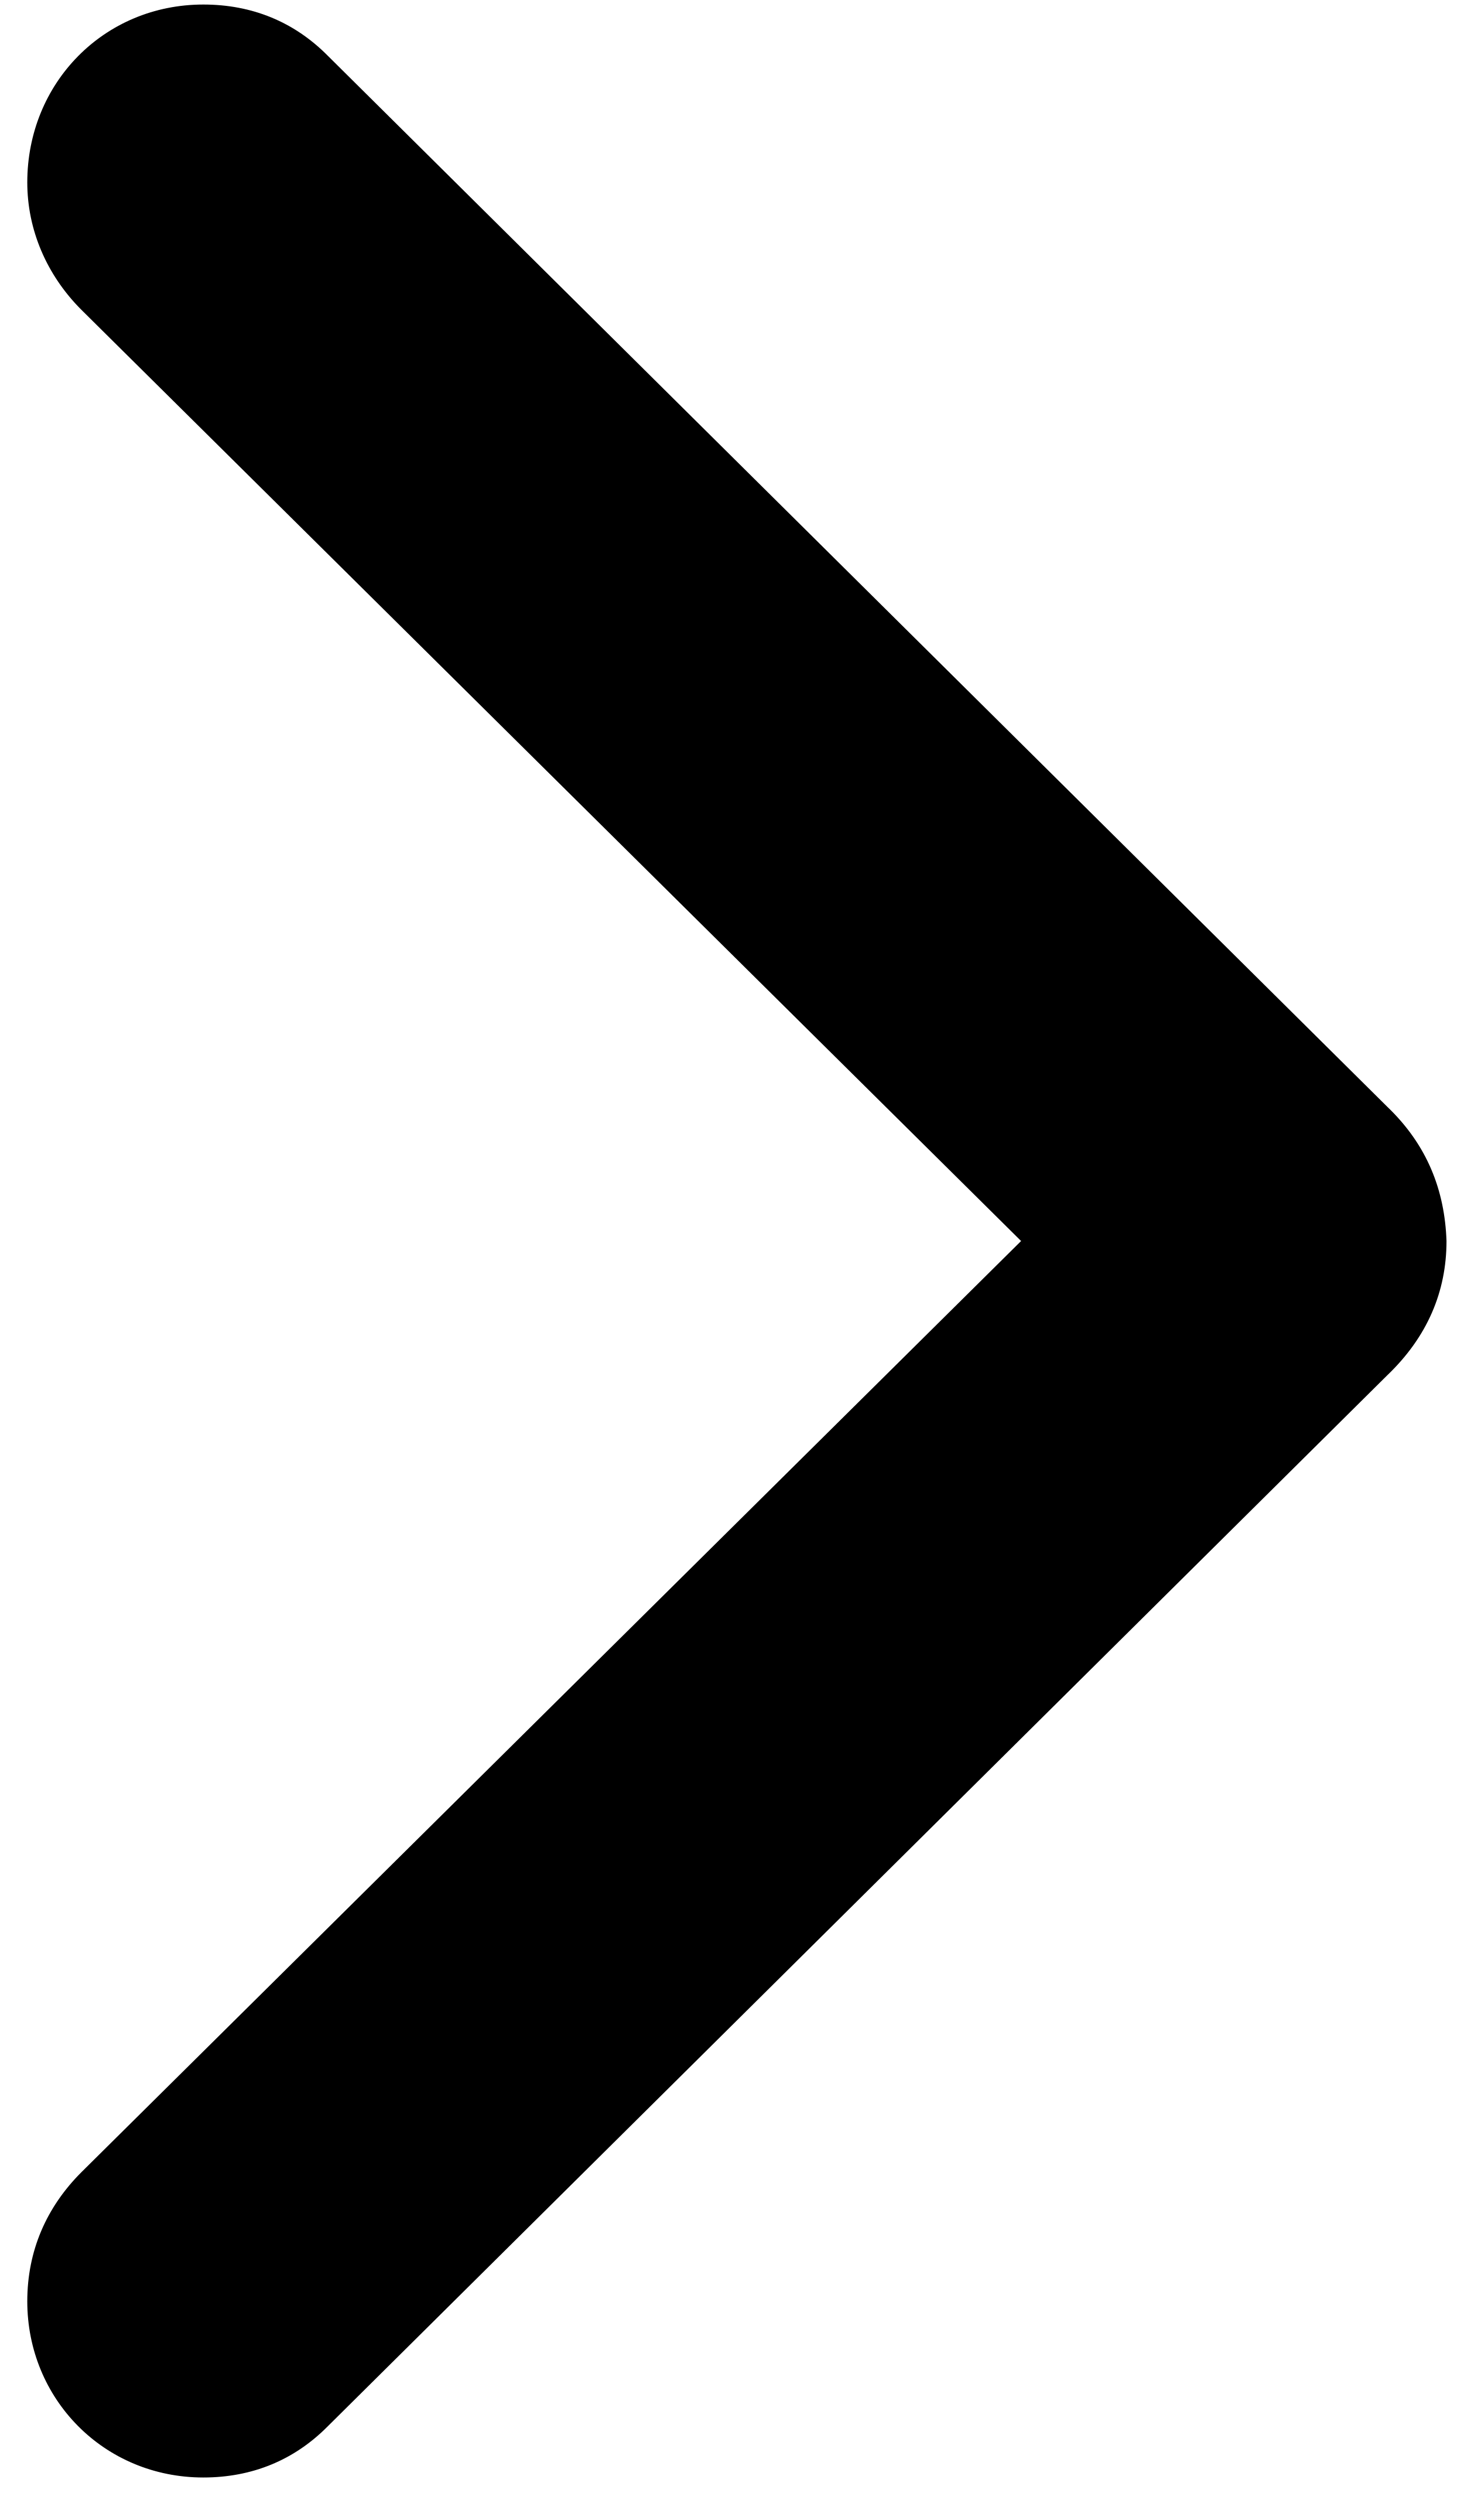 <svg width="41" height="70" viewBox="0 0 41 70" fill="none" xmlns="http://www.w3.org/2000/svg">
<path d="M40.51 34.746C40.461 33.33 39.973 32.06 38.85 30.986L9.162 1.543C8.235 0.615 7.063 0.127 5.695 0.127C2.912 0.127 0.764 2.324 0.764 5.107C0.764 6.426 1.301 7.695 2.277 8.672L28.596 34.746L2.277 60.82C1.301 61.797 0.764 63.017 0.764 64.433C0.764 67.168 2.912 69.365 5.695 69.365C7.063 69.365 8.235 68.877 9.162 67.949L38.85 38.506C39.973 37.432 40.51 36.162 40.51 34.746Z" fill="black"/>
</svg>
